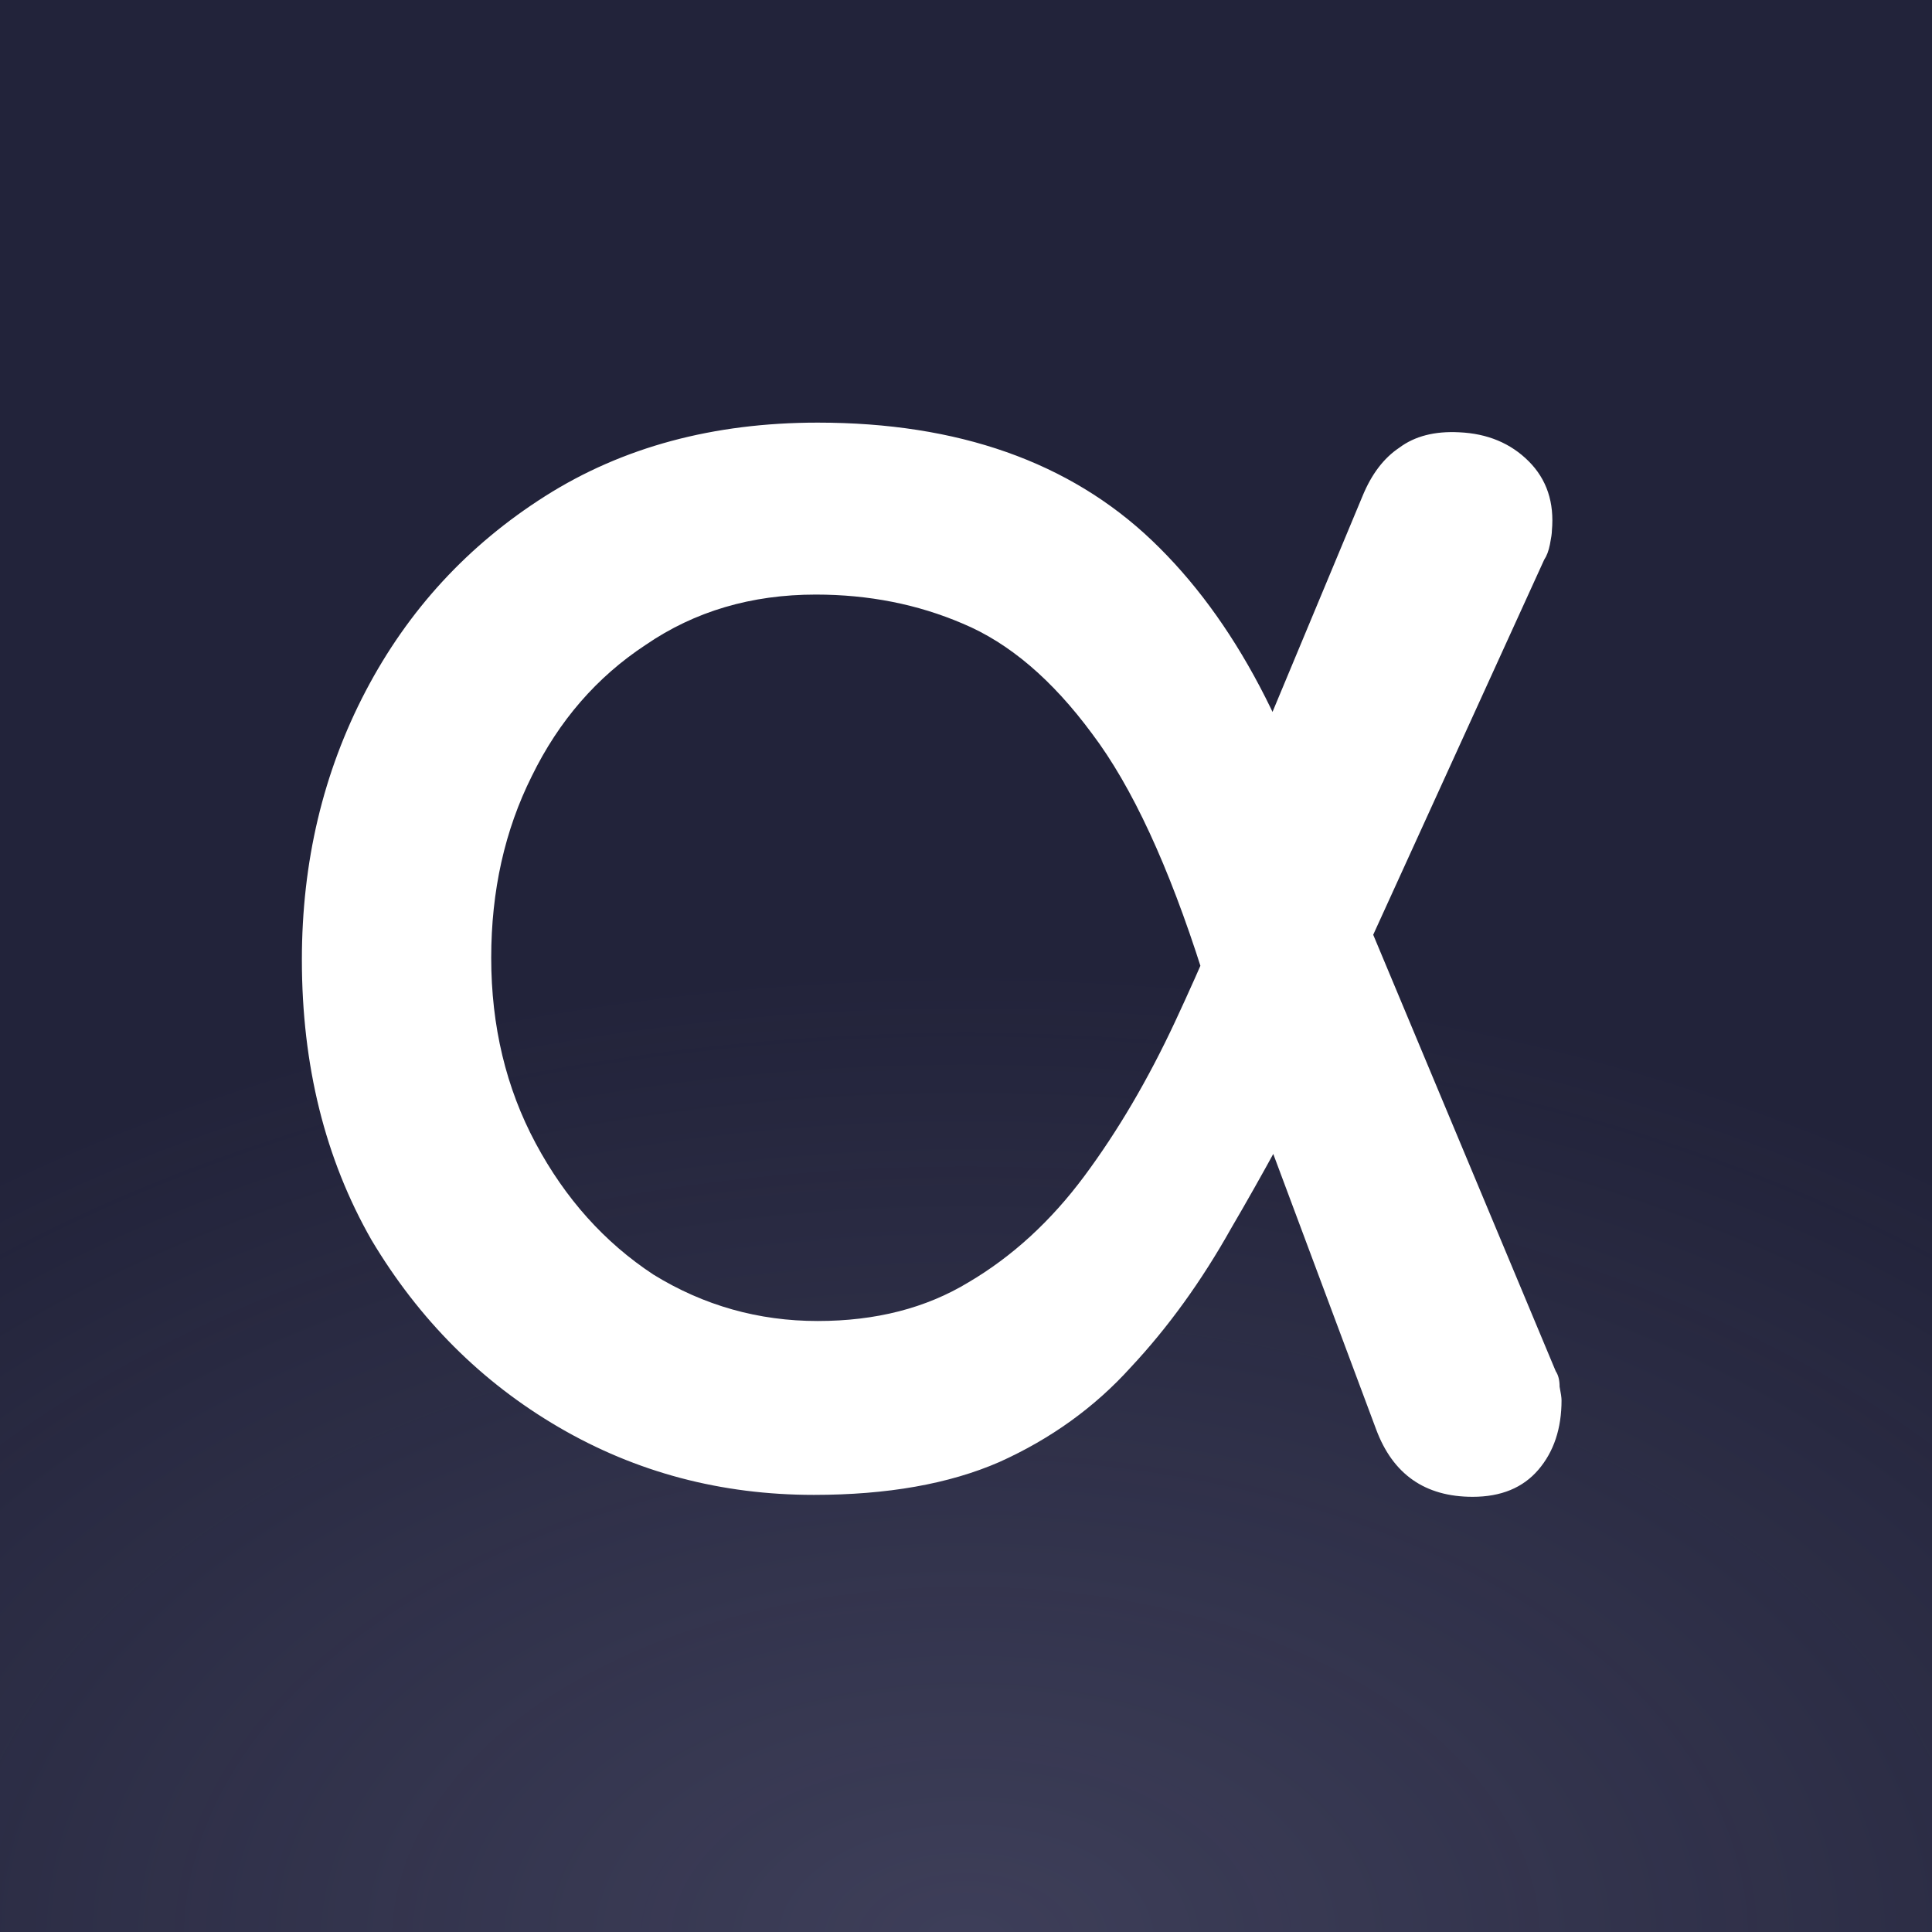 <svg width="32" height="32" viewBox="0 0 32 32" fill="none" xmlns="http://www.w3.org/2000/svg">
<rect width="32" height="32" fill="white"/>
<rect width="32" height="32" fill="#22233A"/>
<rect width="32" height="32" fill="url(#paint0_radial_50_3)"/>
<path d="M13.48 24.76C11.944 24.76 10.536 24.387 9.256 23.64C7.976 22.893 6.941 21.859 6.152 20.536C5.384 19.192 5 17.645 5 15.896C5 14.275 5.352 12.792 6.056 11.448C6.76 10.104 7.752 9.027 9.032 8.216C10.312 7.405 11.816 7 13.544 7C15.869 7 17.715 7.651 19.08 8.952C20.445 10.253 21.459 12.173 22.12 14.712L19.912 16.088C19.357 14.339 18.749 13.027 18.088 12.152C17.427 11.256 16.712 10.648 15.944 10.328C15.197 10.008 14.387 9.848 13.512 9.848C12.445 9.848 11.507 10.125 10.696 10.68C9.885 11.213 9.256 11.939 8.808 12.856C8.36 13.752 8.136 14.755 8.136 15.864C8.136 16.995 8.381 18.019 8.872 18.936C9.363 19.853 10.013 20.579 10.824 21.112C11.656 21.624 12.563 21.88 13.544 21.88C14.504 21.88 15.336 21.667 16.04 21.24C16.765 20.813 17.405 20.227 17.96 19.48C18.515 18.733 19.016 17.88 19.464 16.92C19.912 15.96 20.339 14.957 20.744 13.912L21.928 17.528C21.416 18.531 20.904 19.469 20.392 20.344C19.901 21.219 19.347 21.987 18.728 22.648C18.131 23.309 17.405 23.832 16.552 24.216C15.72 24.579 14.696 24.76 13.48 24.76ZM24.392 24.792C23.603 24.792 23.069 24.419 22.792 23.672L19.816 15.704L22.088 13.912L25.768 22.712C25.811 22.776 25.832 22.861 25.832 22.968C25.853 23.075 25.864 23.149 25.864 23.192C25.864 23.661 25.736 24.045 25.48 24.344C25.224 24.643 24.861 24.792 24.392 24.792ZM21.608 17.976L19.752 14.968L22.568 8.216C22.717 7.853 22.92 7.587 23.176 7.416C23.432 7.224 23.763 7.139 24.168 7.16C24.637 7.181 25.021 7.341 25.32 7.64C25.619 7.939 25.747 8.323 25.704 8.792C25.704 8.835 25.693 8.909 25.672 9.016C25.651 9.123 25.619 9.208 25.576 9.272L21.608 17.976Z" fill="white"/>
<defs>
<radialGradient id="paint0_radial_50_3" cx="0" cy="0" r="1" gradientUnits="userSpaceOnUse" gradientTransform="translate(16 32) rotate(-90) scale(16 26.217)">
<stop stop-color="#ACADD5" stop-opacity="0.2"/>
<stop offset="1" stop-color="#ACADD4" stop-opacity="0"/>
</radialGradient>
</defs>
</svg>
